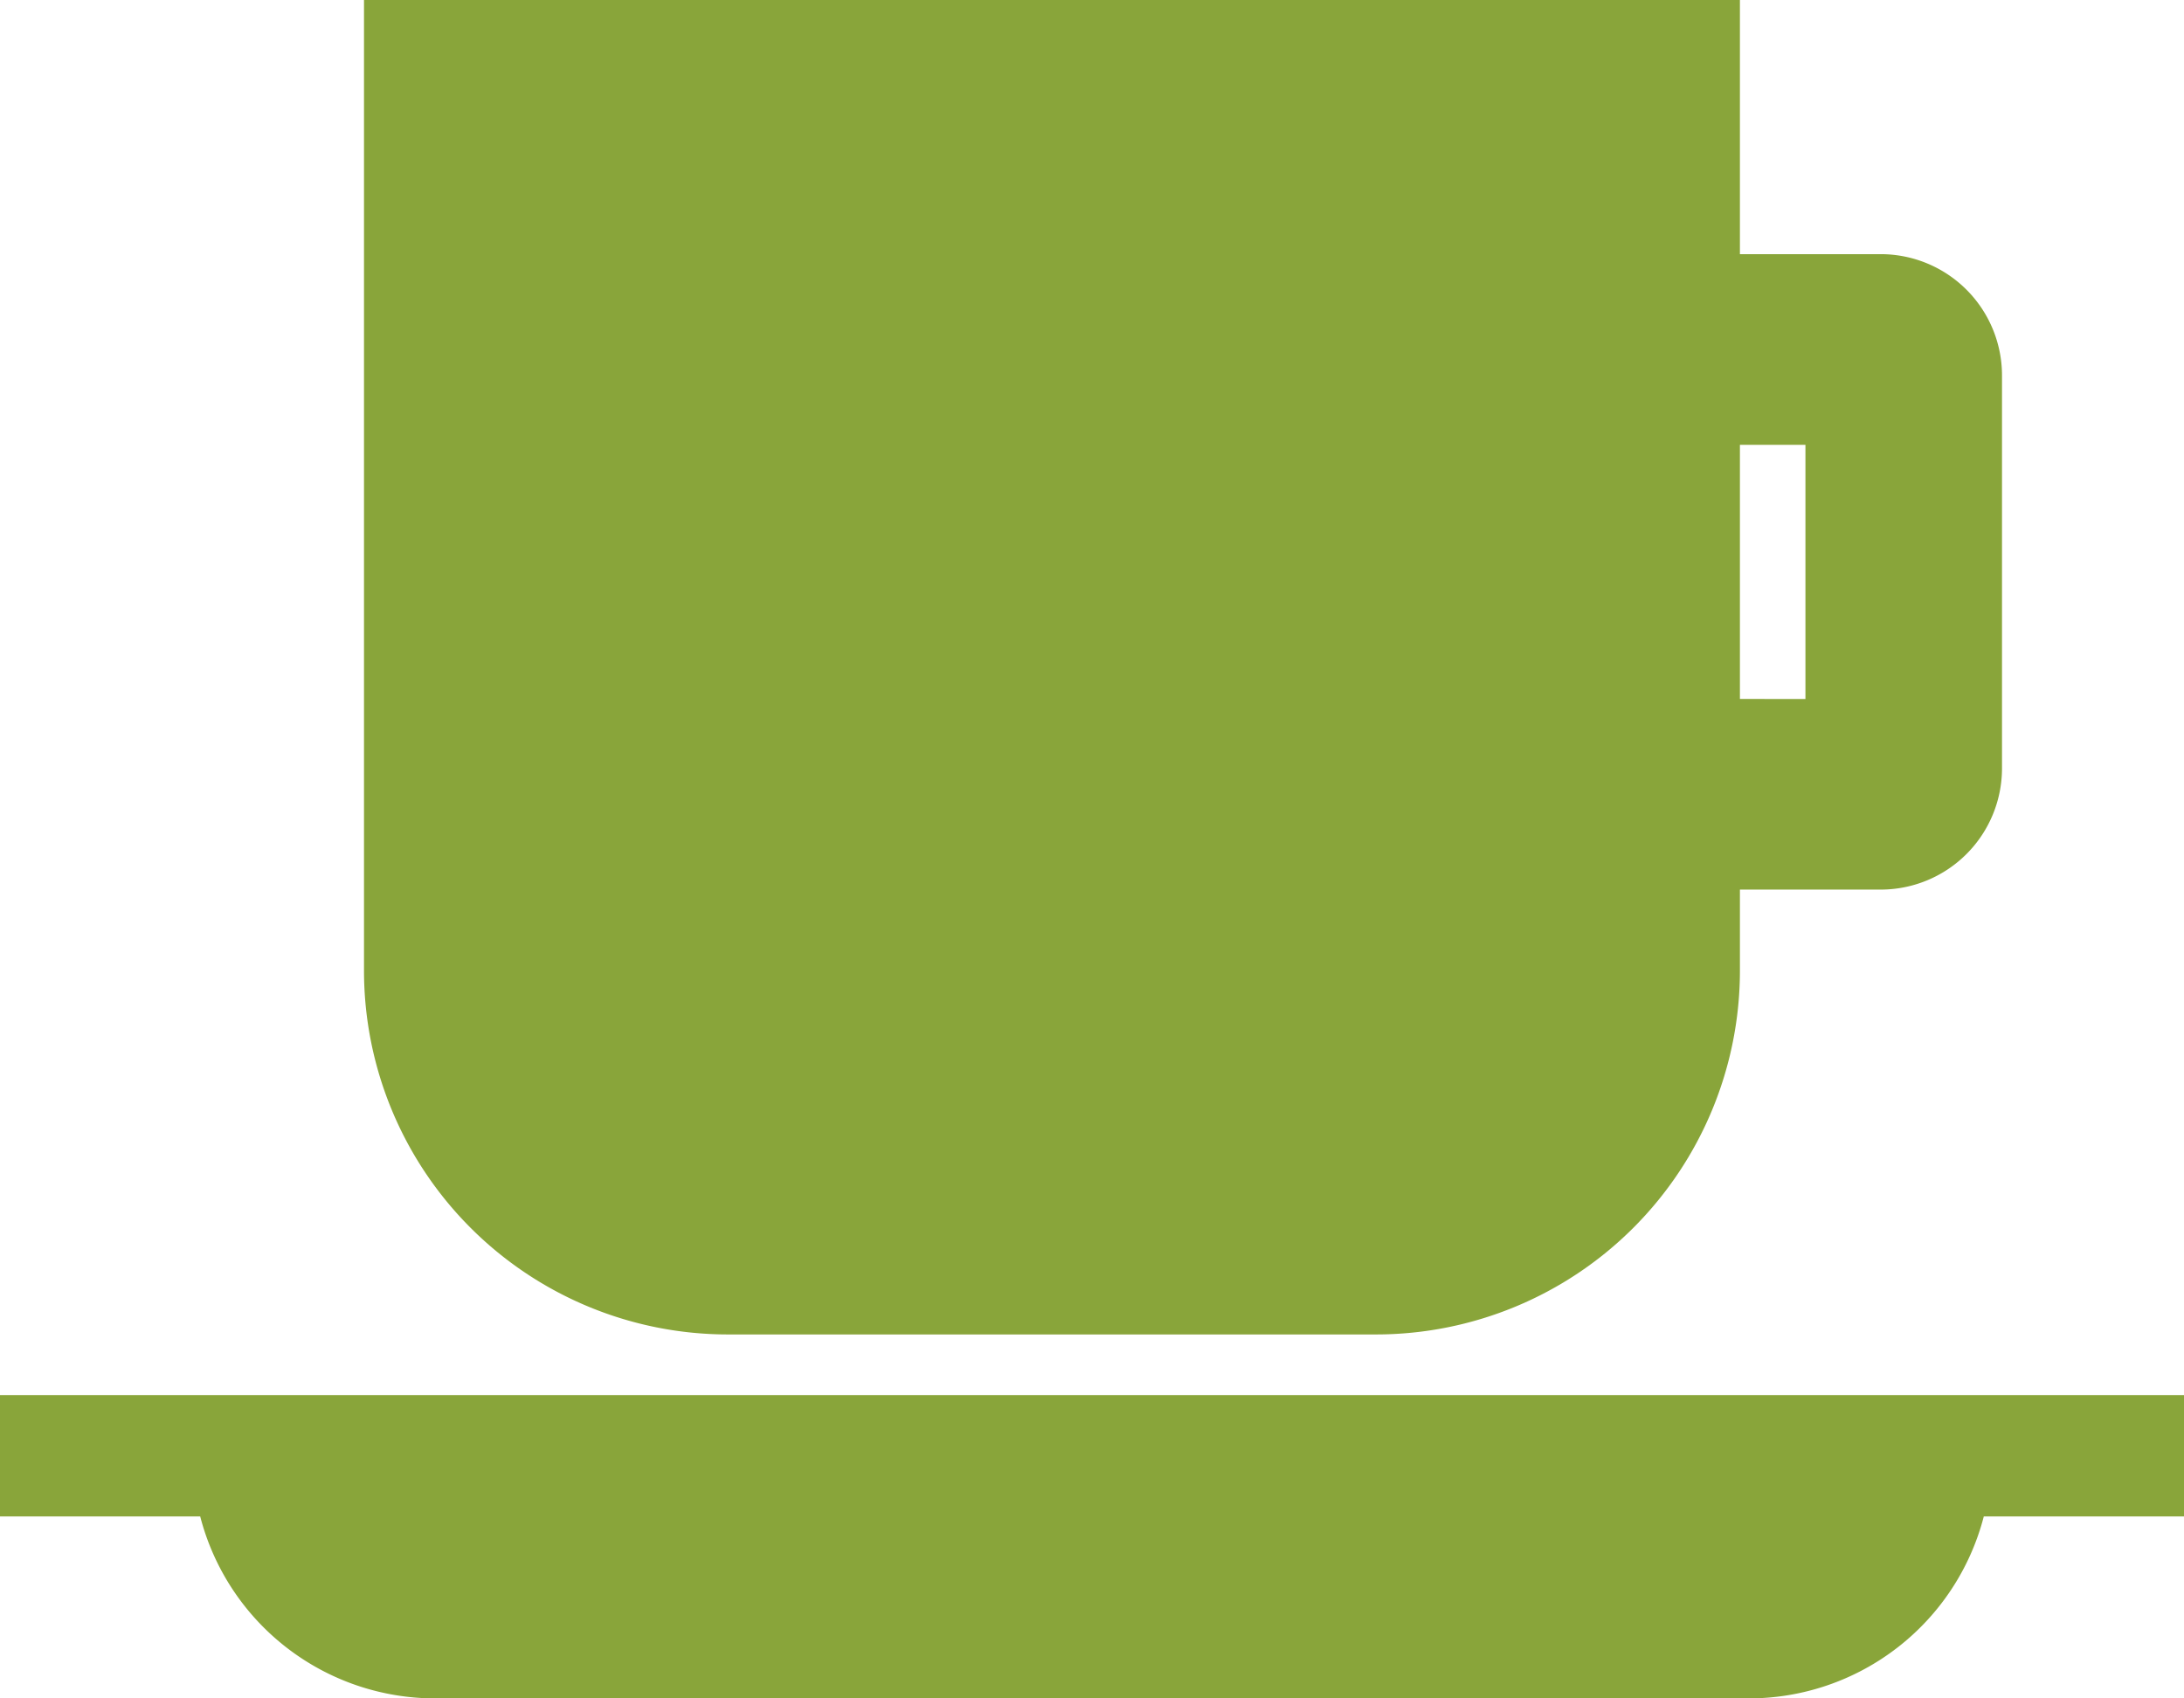 <svg xmlns="http://www.w3.org/2000/svg" width="36" height="28" viewBox="0 0 36 28">
  <g id="Group_190" data-name="Group 190" transform="translate(-75.391 -161.156)">
    <path id="Union_6" data-name="Union 6" d="M6,22a6,6,0,0,1-6-6V0H22.68V4.19H25a2,2,0,0,1,2,2v6.476a2,2,0,0,1-2,2H22.68V16a6,6,0,0,1-6,6ZM23.76,11.524V7.333H22.68v4.19Z" transform="translate(81.391 161.156)" fill="#89a53a"/>
    <path id="Union_7" data-name="Union 7" d="M7.177,5A4,4,0,0,1,3.3,2H0V0H36V2H32.7a4,4,0,0,1-3.874,3Z" transform="translate(75.391 184.156)" fill="#89a53a"/>
  </g>
</svg>
